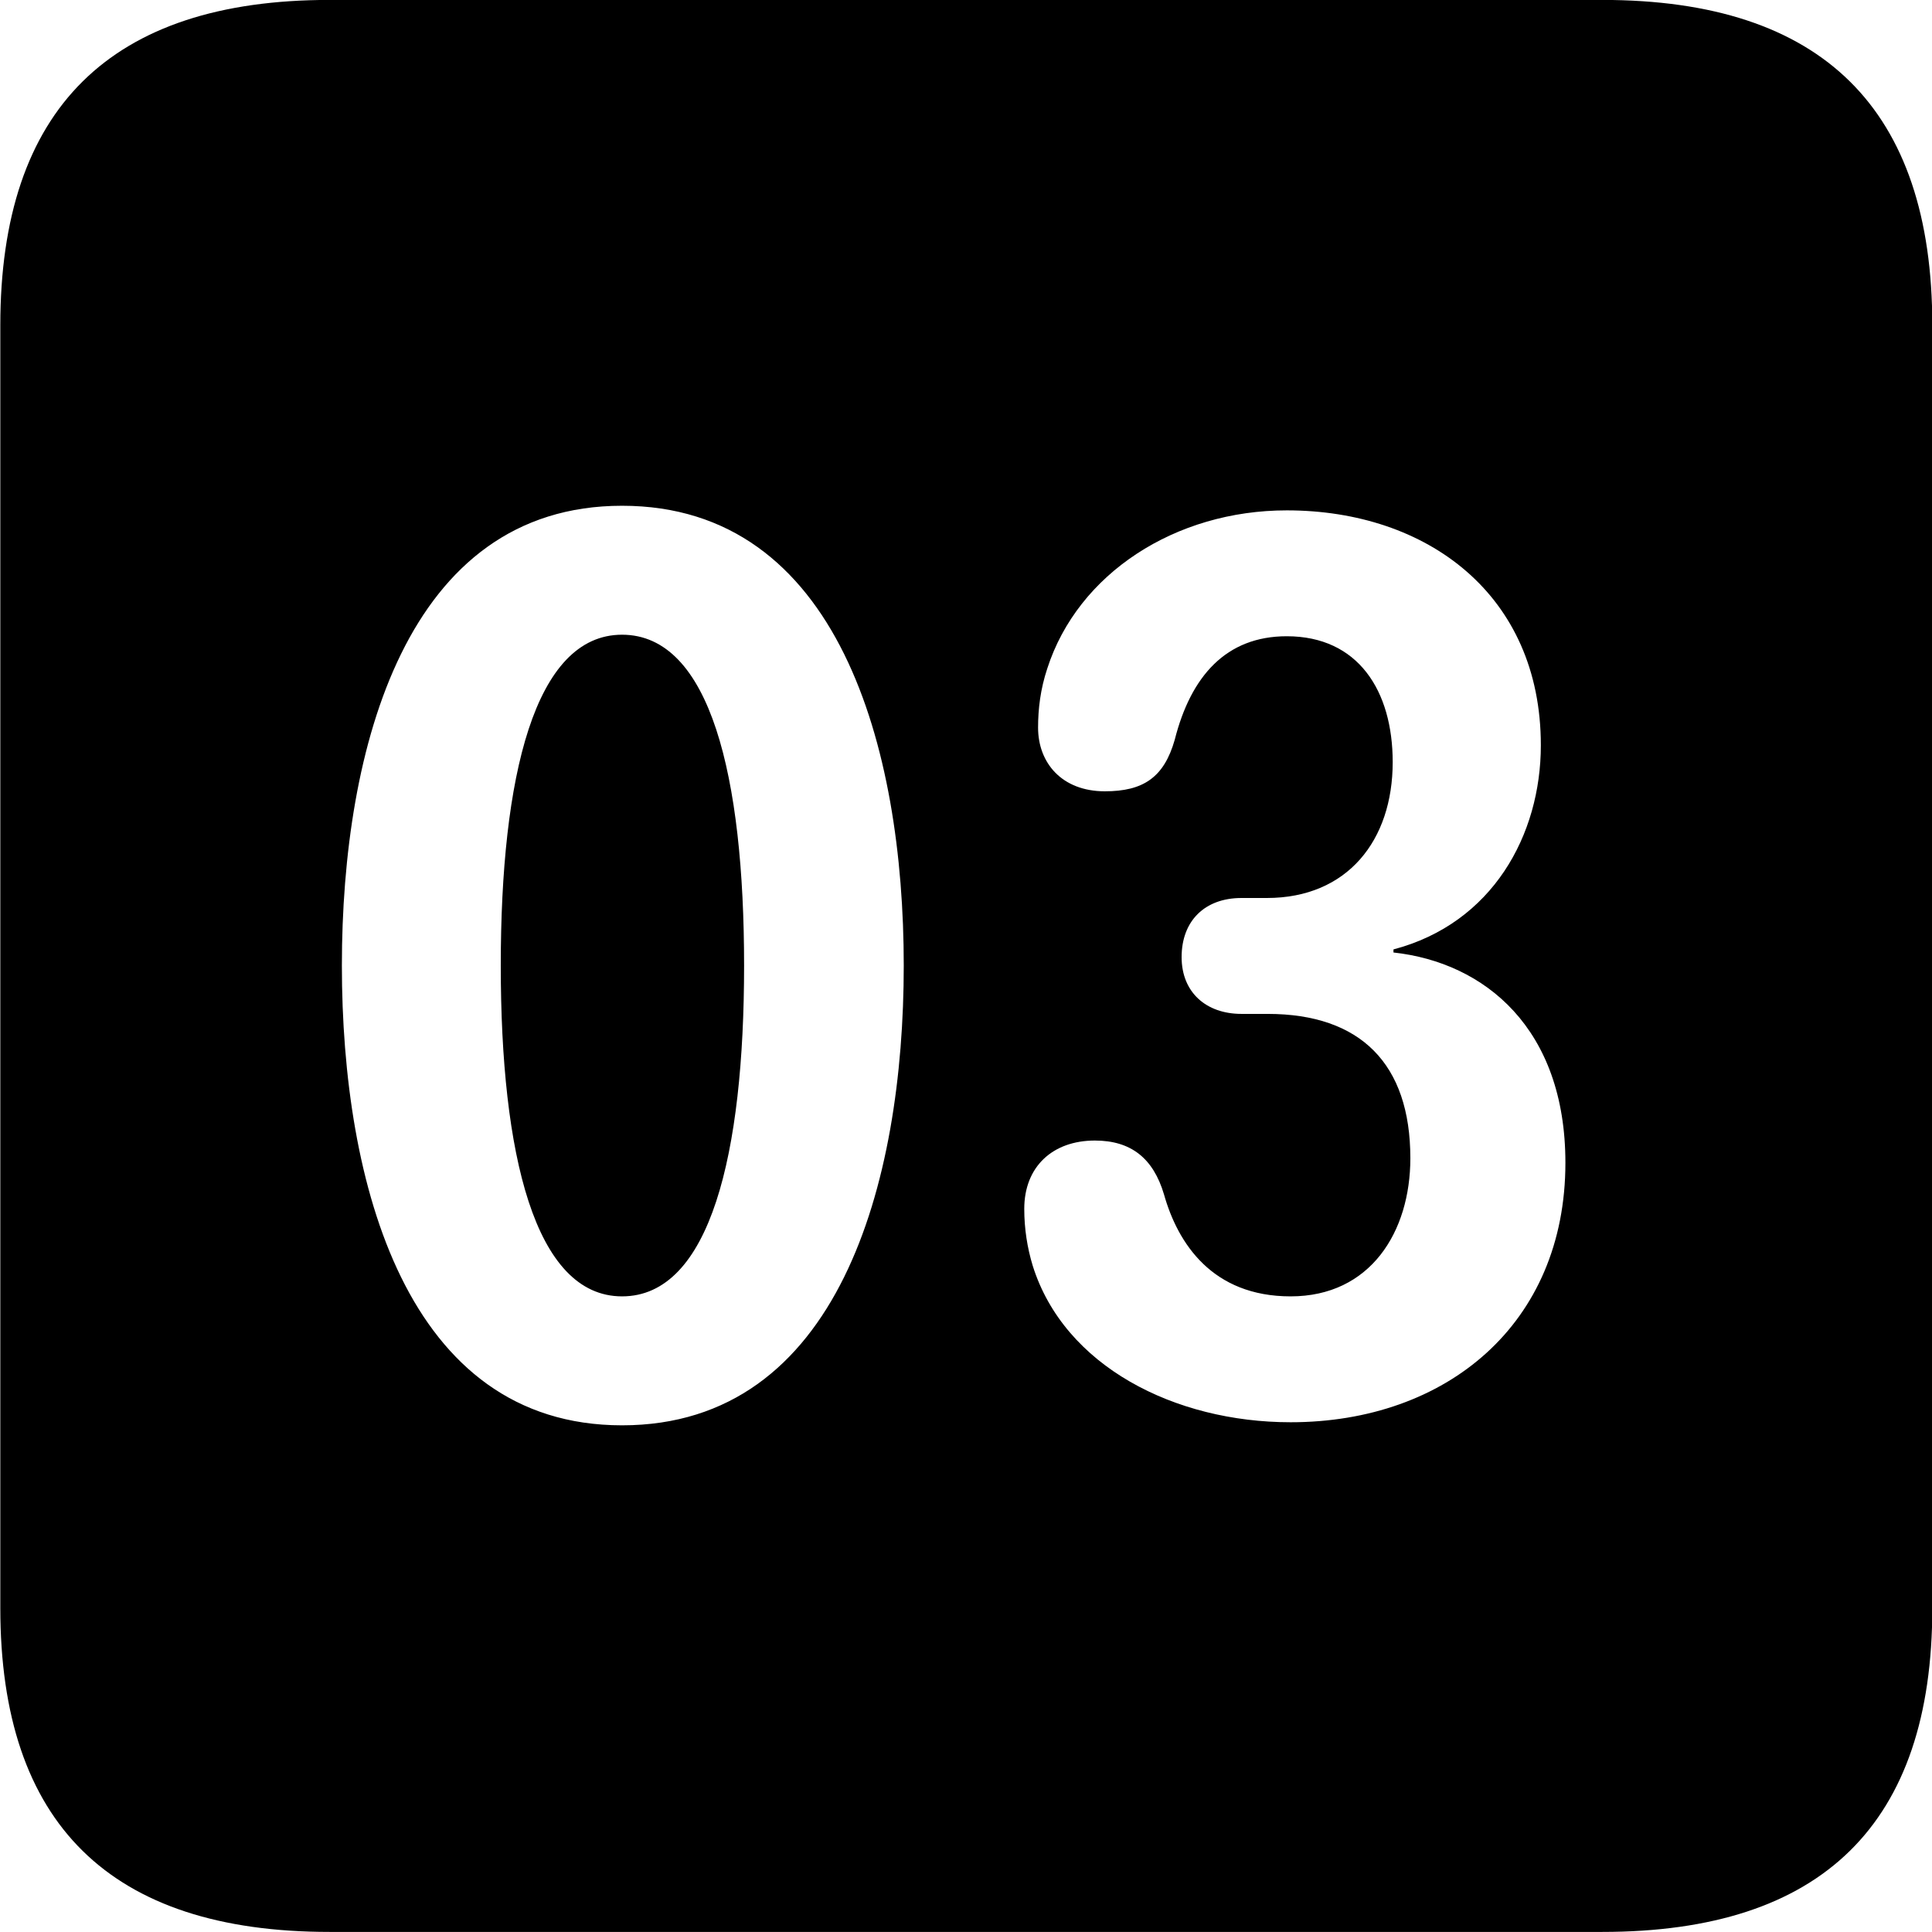<svg viewBox="0 0 25.17 25.17" xmlns="http://www.w3.org/2000/svg"><path d="M4.294 25.169H20.874C23.744 25.169 25.174 23.759 25.174 20.949V4.239C25.174 1.419 23.744 -0.001 20.874 -0.001H4.294C1.434 -0.001 0.004 1.419 0.004 4.239V20.949C0.004 23.759 1.434 25.169 4.294 25.169ZM8.104 18.569C5.294 18.569 4.454 15.419 4.454 12.579C4.454 9.739 5.294 6.589 8.104 6.589C10.924 6.589 11.774 9.739 11.774 12.579C11.774 15.419 10.924 18.569 8.104 18.569ZM16.814 18.529C15.304 18.529 13.864 17.799 13.454 16.489C13.384 16.259 13.344 16.009 13.344 15.749C13.344 15.199 13.714 14.859 14.264 14.859C14.734 14.859 15.024 15.089 15.164 15.559C15.344 16.199 15.794 16.889 16.814 16.889C17.854 16.889 18.374 16.049 18.374 15.089C18.374 13.859 17.724 13.209 16.514 13.209H16.174C15.714 13.209 15.394 12.929 15.394 12.469C15.394 11.999 15.694 11.699 16.174 11.699H16.504C17.554 11.699 18.144 10.949 18.144 9.929C18.144 8.999 17.694 8.289 16.764 8.289C15.974 8.289 15.514 8.809 15.304 9.639C15.164 10.129 14.894 10.309 14.394 10.309C13.834 10.309 13.524 9.939 13.524 9.479C13.524 9.239 13.554 8.979 13.644 8.709C14.044 7.469 15.314 6.649 16.764 6.649C18.594 6.649 20.074 7.749 20.074 9.709C20.074 10.879 19.444 12.029 18.154 12.369V12.409C19.344 12.539 20.394 13.399 20.394 15.149C20.394 17.249 18.844 18.529 16.814 18.529ZM8.104 16.889C9.254 16.889 9.694 15.029 9.694 12.579C9.694 10.119 9.254 8.269 8.104 8.269C6.964 8.269 6.524 10.119 6.524 12.579C6.524 15.029 6.964 16.889 8.104 16.889Z" /></svg>